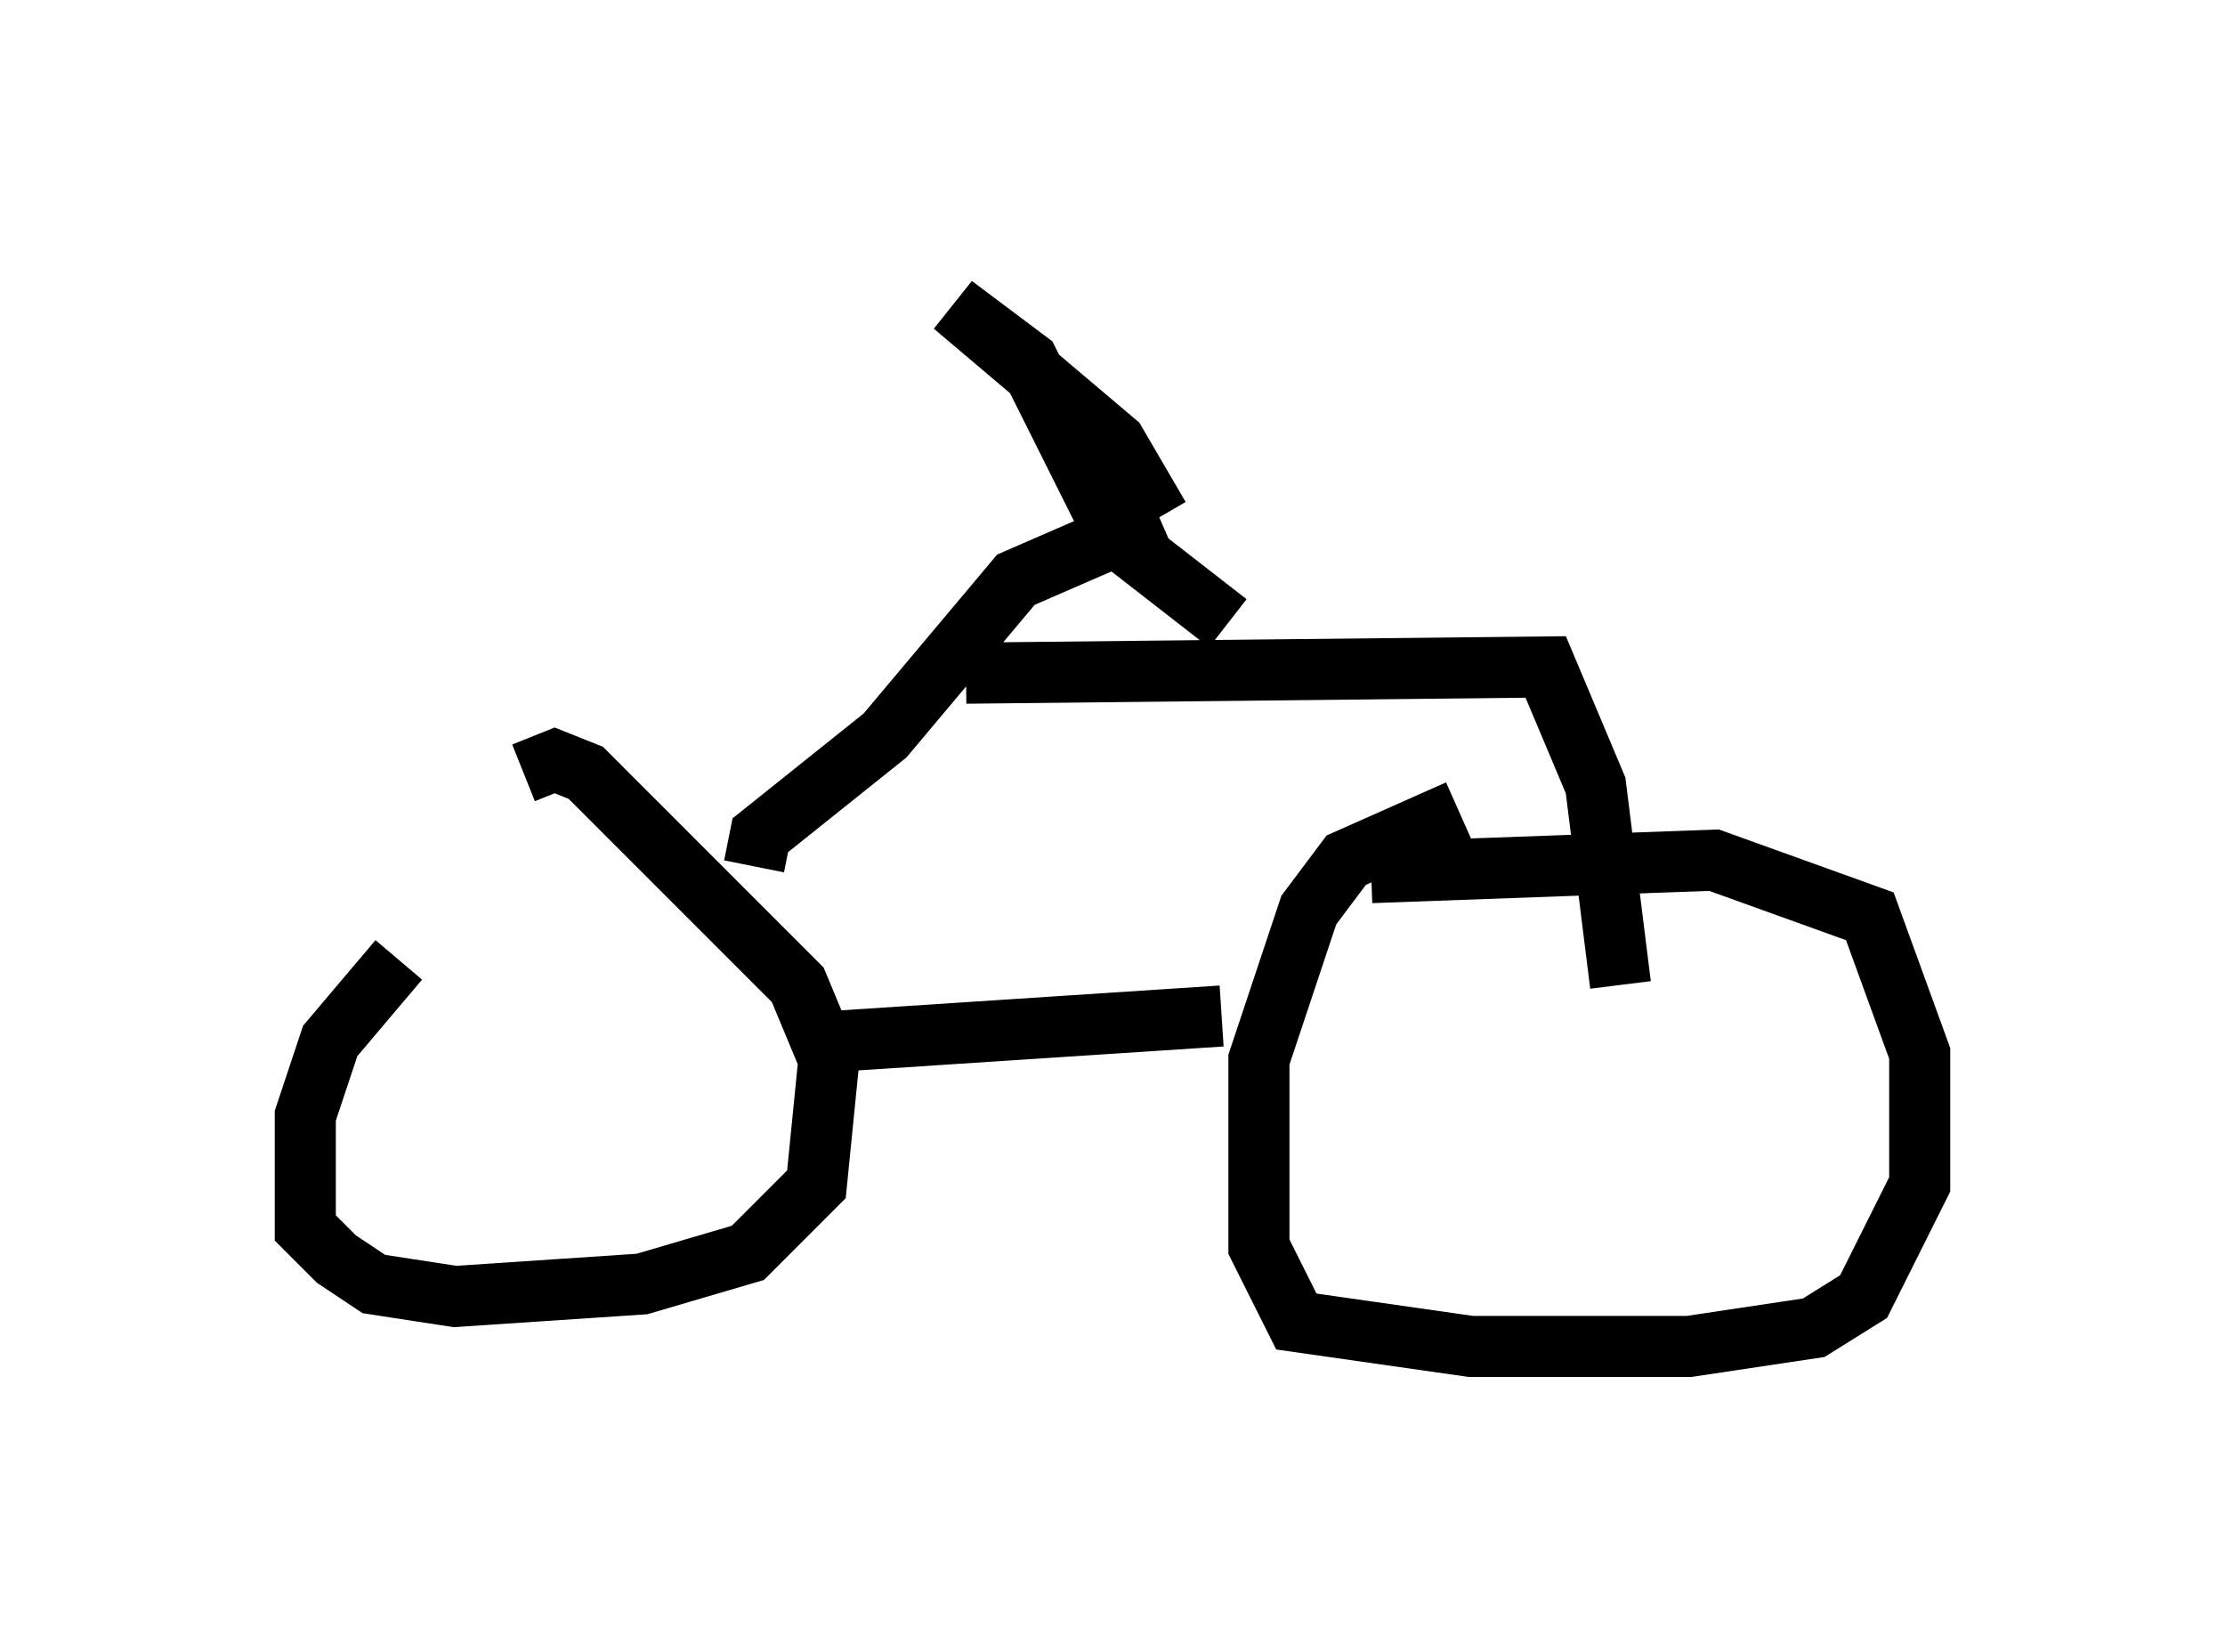 <?xml version="1.0" encoding="utf-8" ?>
<svg baseProfile="full" height="27.048" version="1.1" width="36.44" xmlns="http://www.w3.org/2000/svg" xmlns:ev="http://www.w3.org/2001/xml-events" xmlns:xlink="http://www.w3.org/1999/xlink"><defs /><rect fill="white" height="27.048" width="36.44" x="0" y="0" /><path d="M7.756, 15.311 m-1.225, 0.408 l-1.123, 1.327 -0.408, 1.225 l0.0, 1.838 0.51, 0.51 l0.613, 0.408 1.327, 0.204 l3.063, -0.204 1.735, -0.51 l1.123, -1.123 0.204, -2.042 l-0.51, -1.225 -3.471, -3.471 l-0.51, -0.204 -0.51, 0.204 m5.206, 4.39 l6.227, -0.408 m3.879, -3.369 l-1.838, 0.817 -0.613, 0.817 l-0.817, 2.45 0.0, 3.063 l0.613, 1.225 2.858, 0.408 l3.573, 0.0 2.042, -0.306 l0.817, -0.51 0.919, -1.838 l0.0, -2.144 -0.817, -2.246 l-2.552, -0.919 -5.615, 0.204 m-10.106, -0.102 l0.102, -0.51 2.042, -1.633 l2.144, -2.552 2.348, -1.021 m0.0, 0.0 l-0.715, -1.225 -2.654, -2.246 l1.225, 0.919 1.429, 2.858 l1.838, 1.429 m-4.288, 0.817 l9.494, -0.102 0.817, 1.94 l0.408, 3.267 " fill="none" stroke="black" stroke-width="1" /></svg>